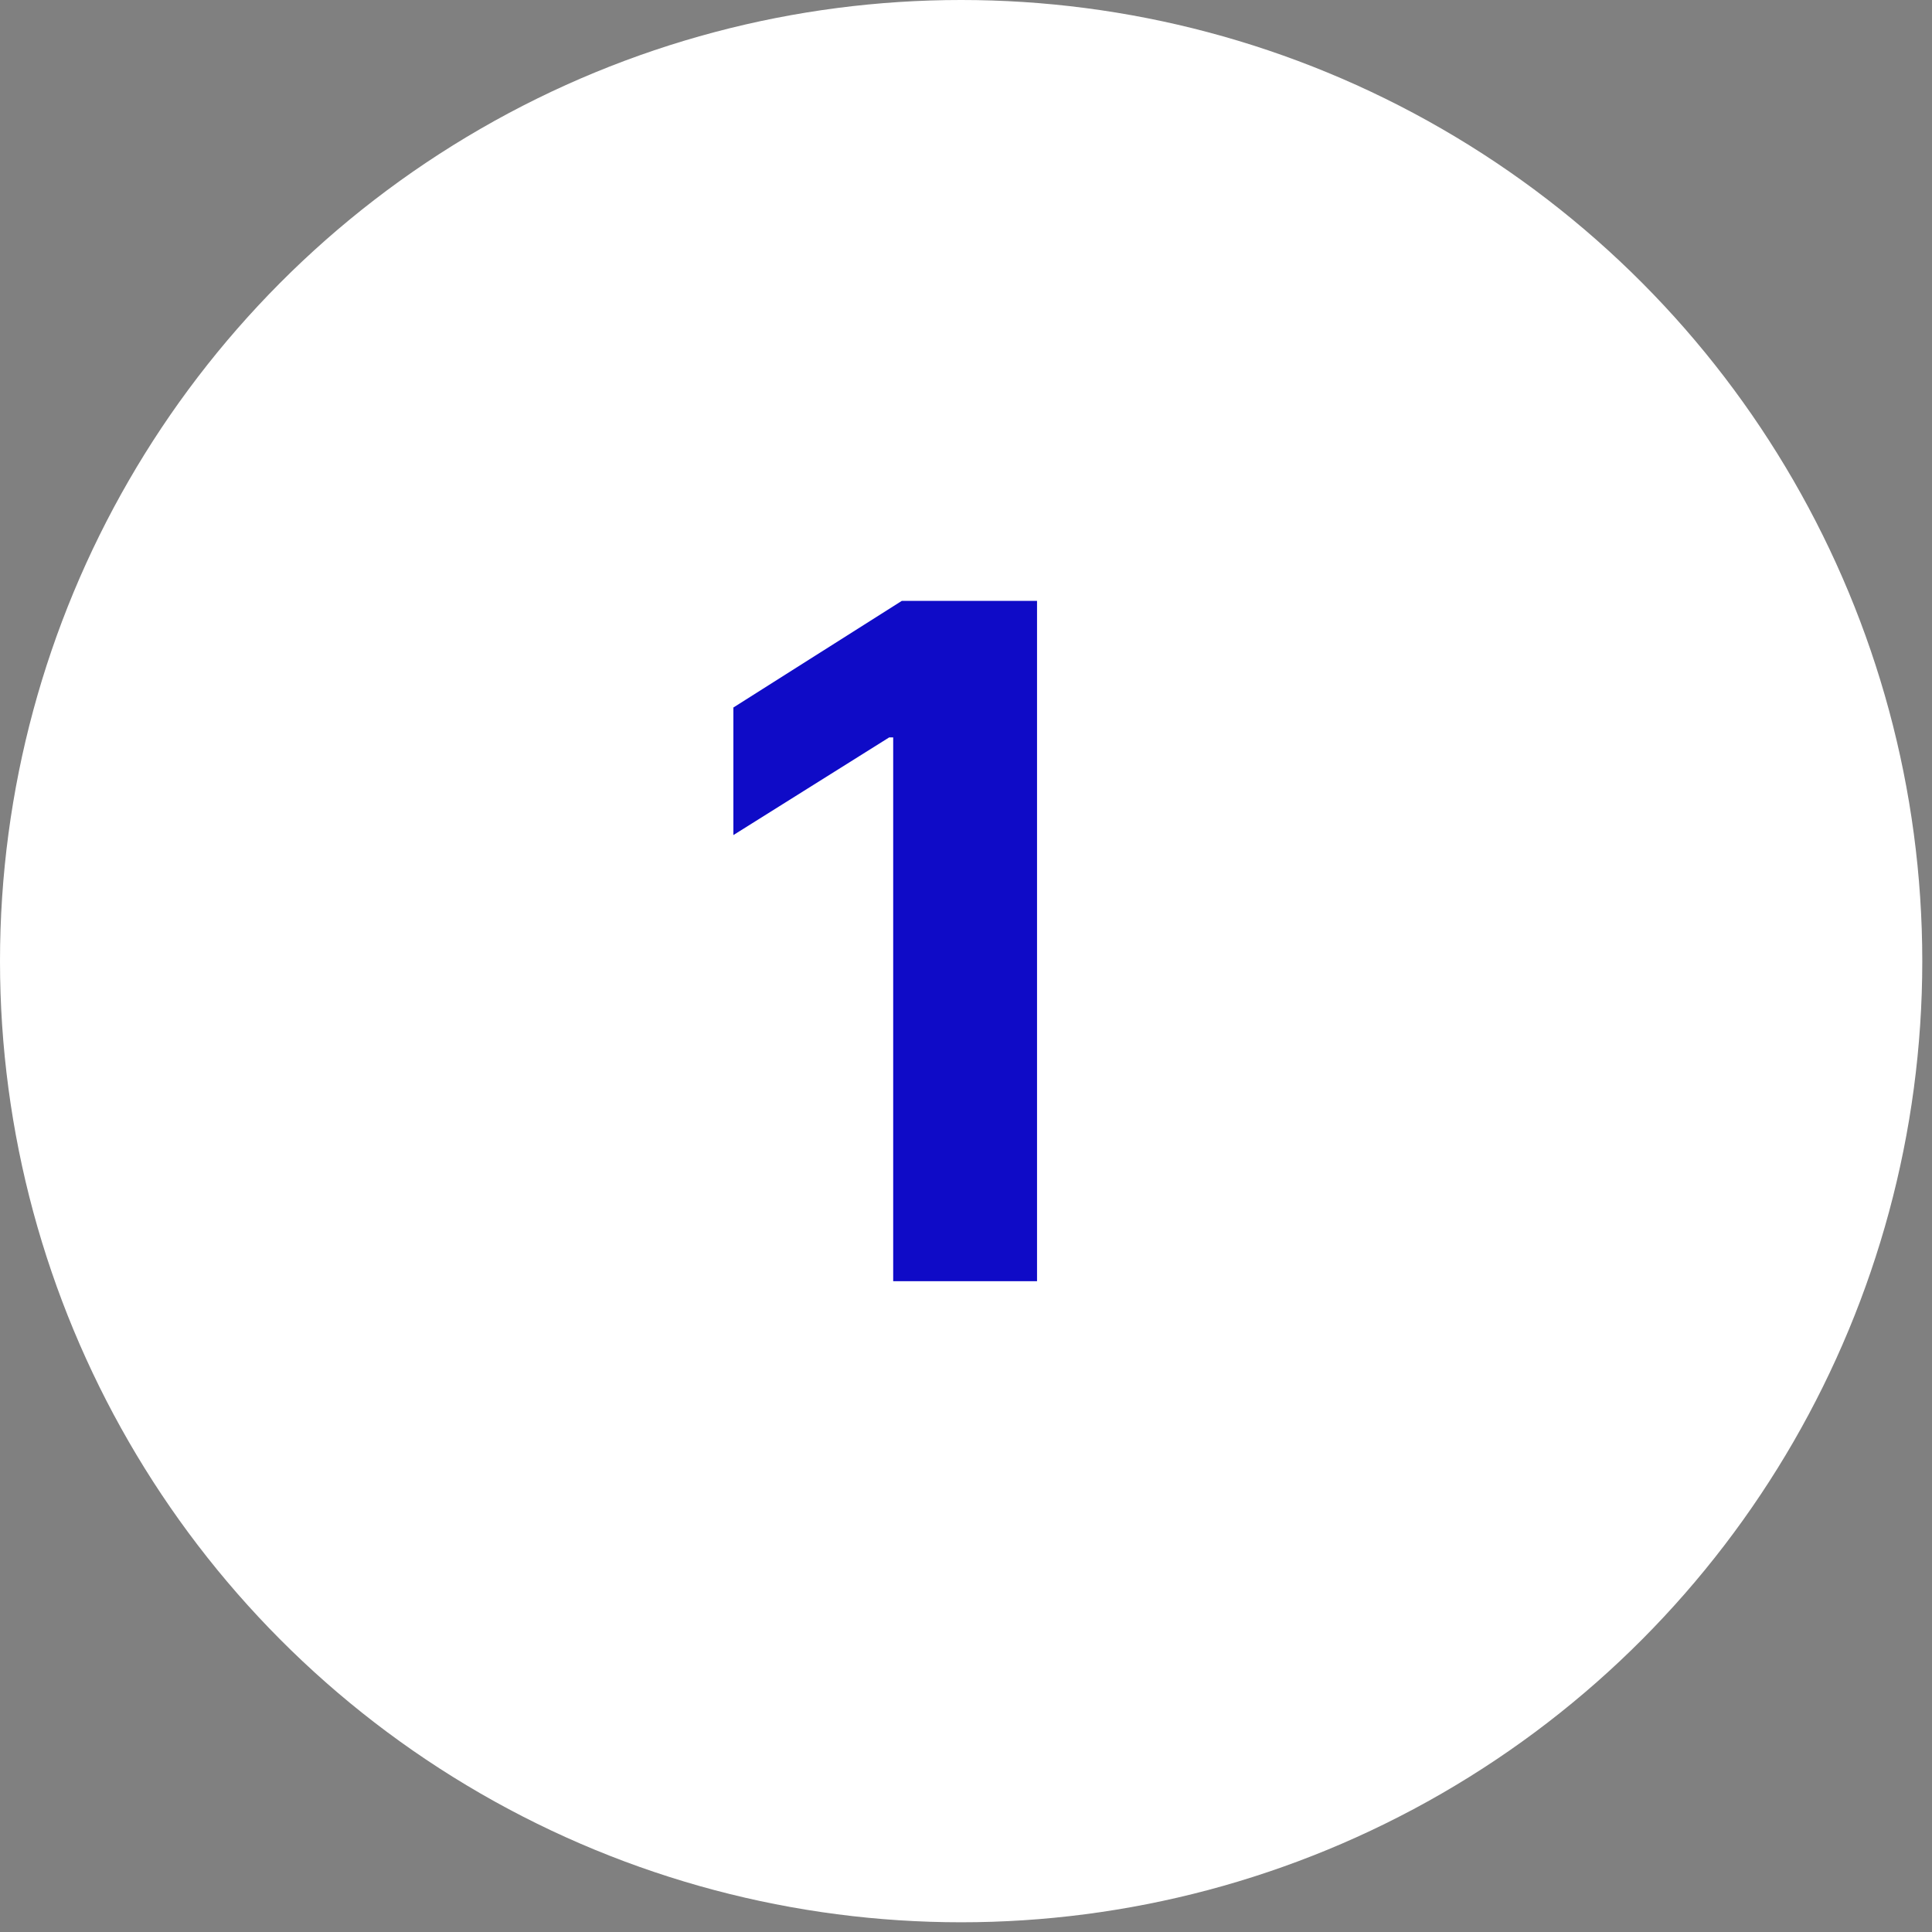 <svg width="95" height="95" viewBox="0 0 95 95" fill="none" xmlns="http://www.w3.org/2000/svg">
<rect x="0" y="0" width="95" height="95" fill="#808080" stroke="none"/>
<circle cx="47.261" cy="47.261" r="47.261" fill="white"/>
<path d="M50.993 29.546V63H43.92V36.259H43.724L36.062 41.062V34.789L44.344 29.546H50.993Z" fill="#0F0BC7"/>
</svg>
